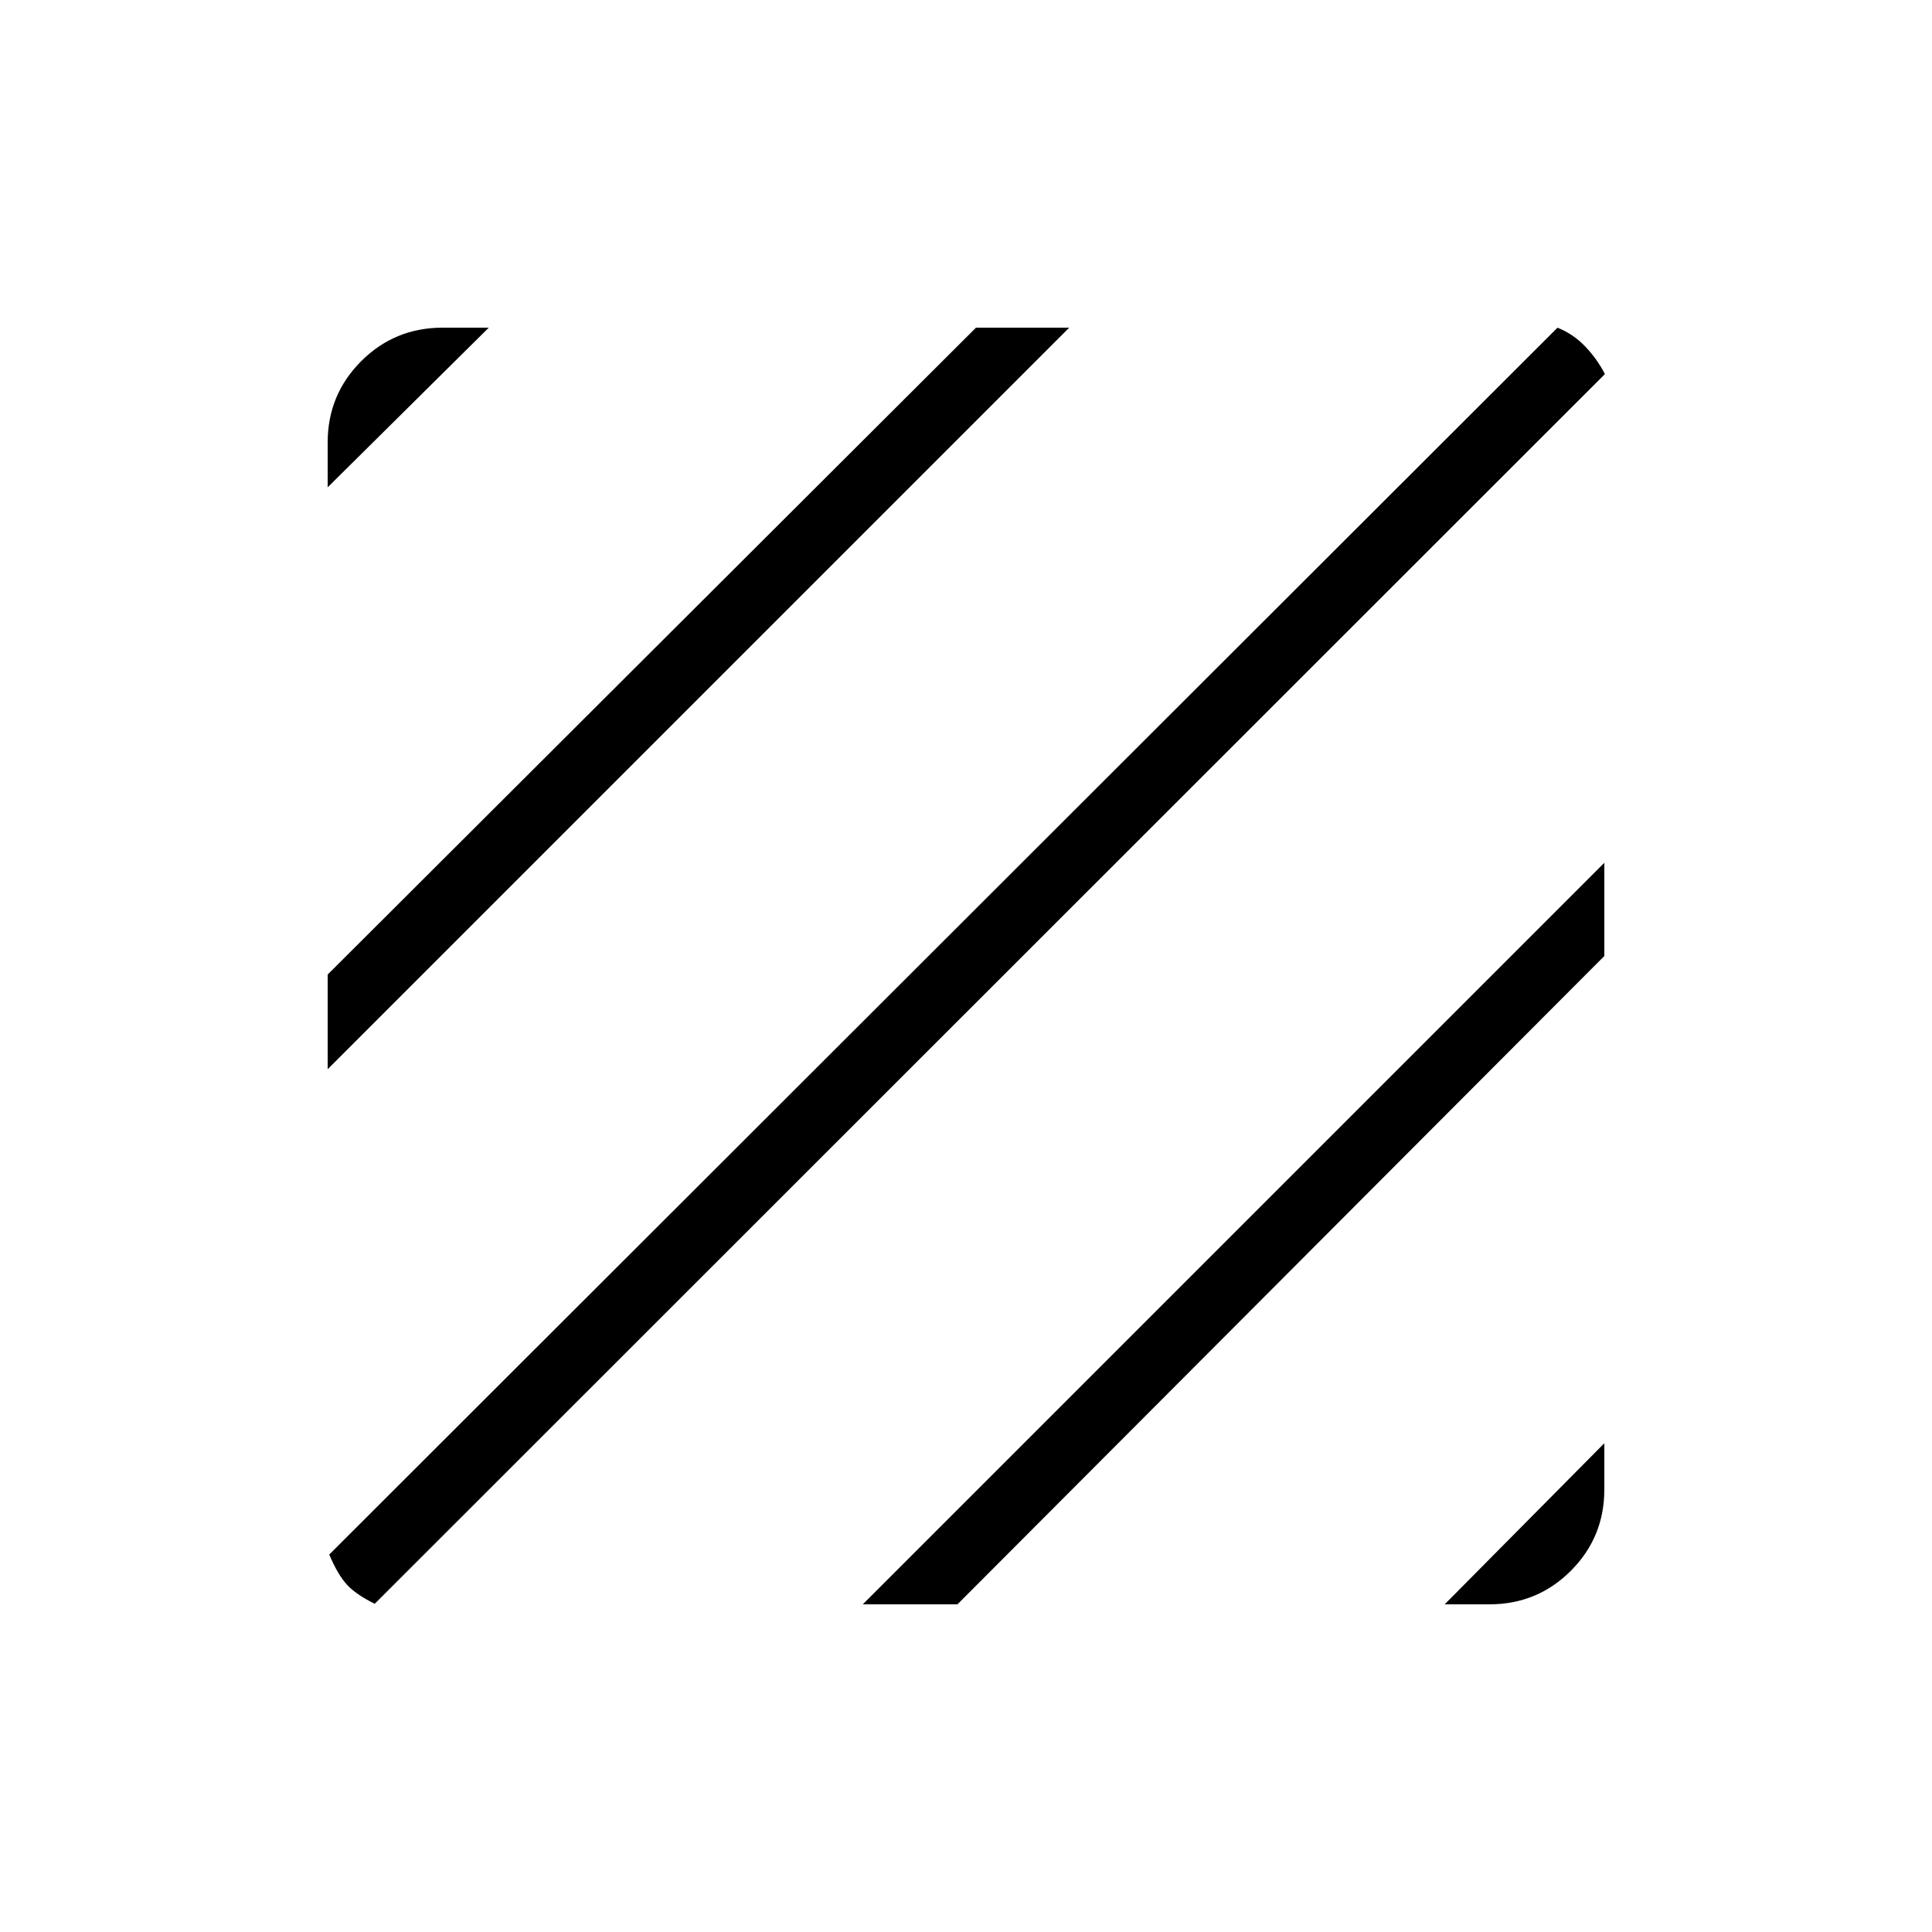 <svg xmlns="http://www.w3.org/2000/svg" height="40" viewBox="0 -960 960 960" width="40"><path d="M186.2-163.1q-9.44-4.64-13.94-9.63-4.5-4.99-8.66-14.82l610.32-609.63q8 3.24 13.89 9.47 5.9 6.24 9.66 13.59L186.2-163.1Zm-23.38-265.62v-47.04l322.14-321.42h46.32L162.82-428.72Zm0-289.14v-22.27q0-23.74 16.65-40.4 16.66-16.65 40.4-16.65h22.99l-80.04 79.32Zm555.04 555.04 79.32-80.04v22.99q0 23.74-16.65 40.4-16.66 16.65-40.4 16.65h-22.27Zm-289.14 0 368.46-368.46v46.32L475.76-162.82h-47.04Z"/></svg>